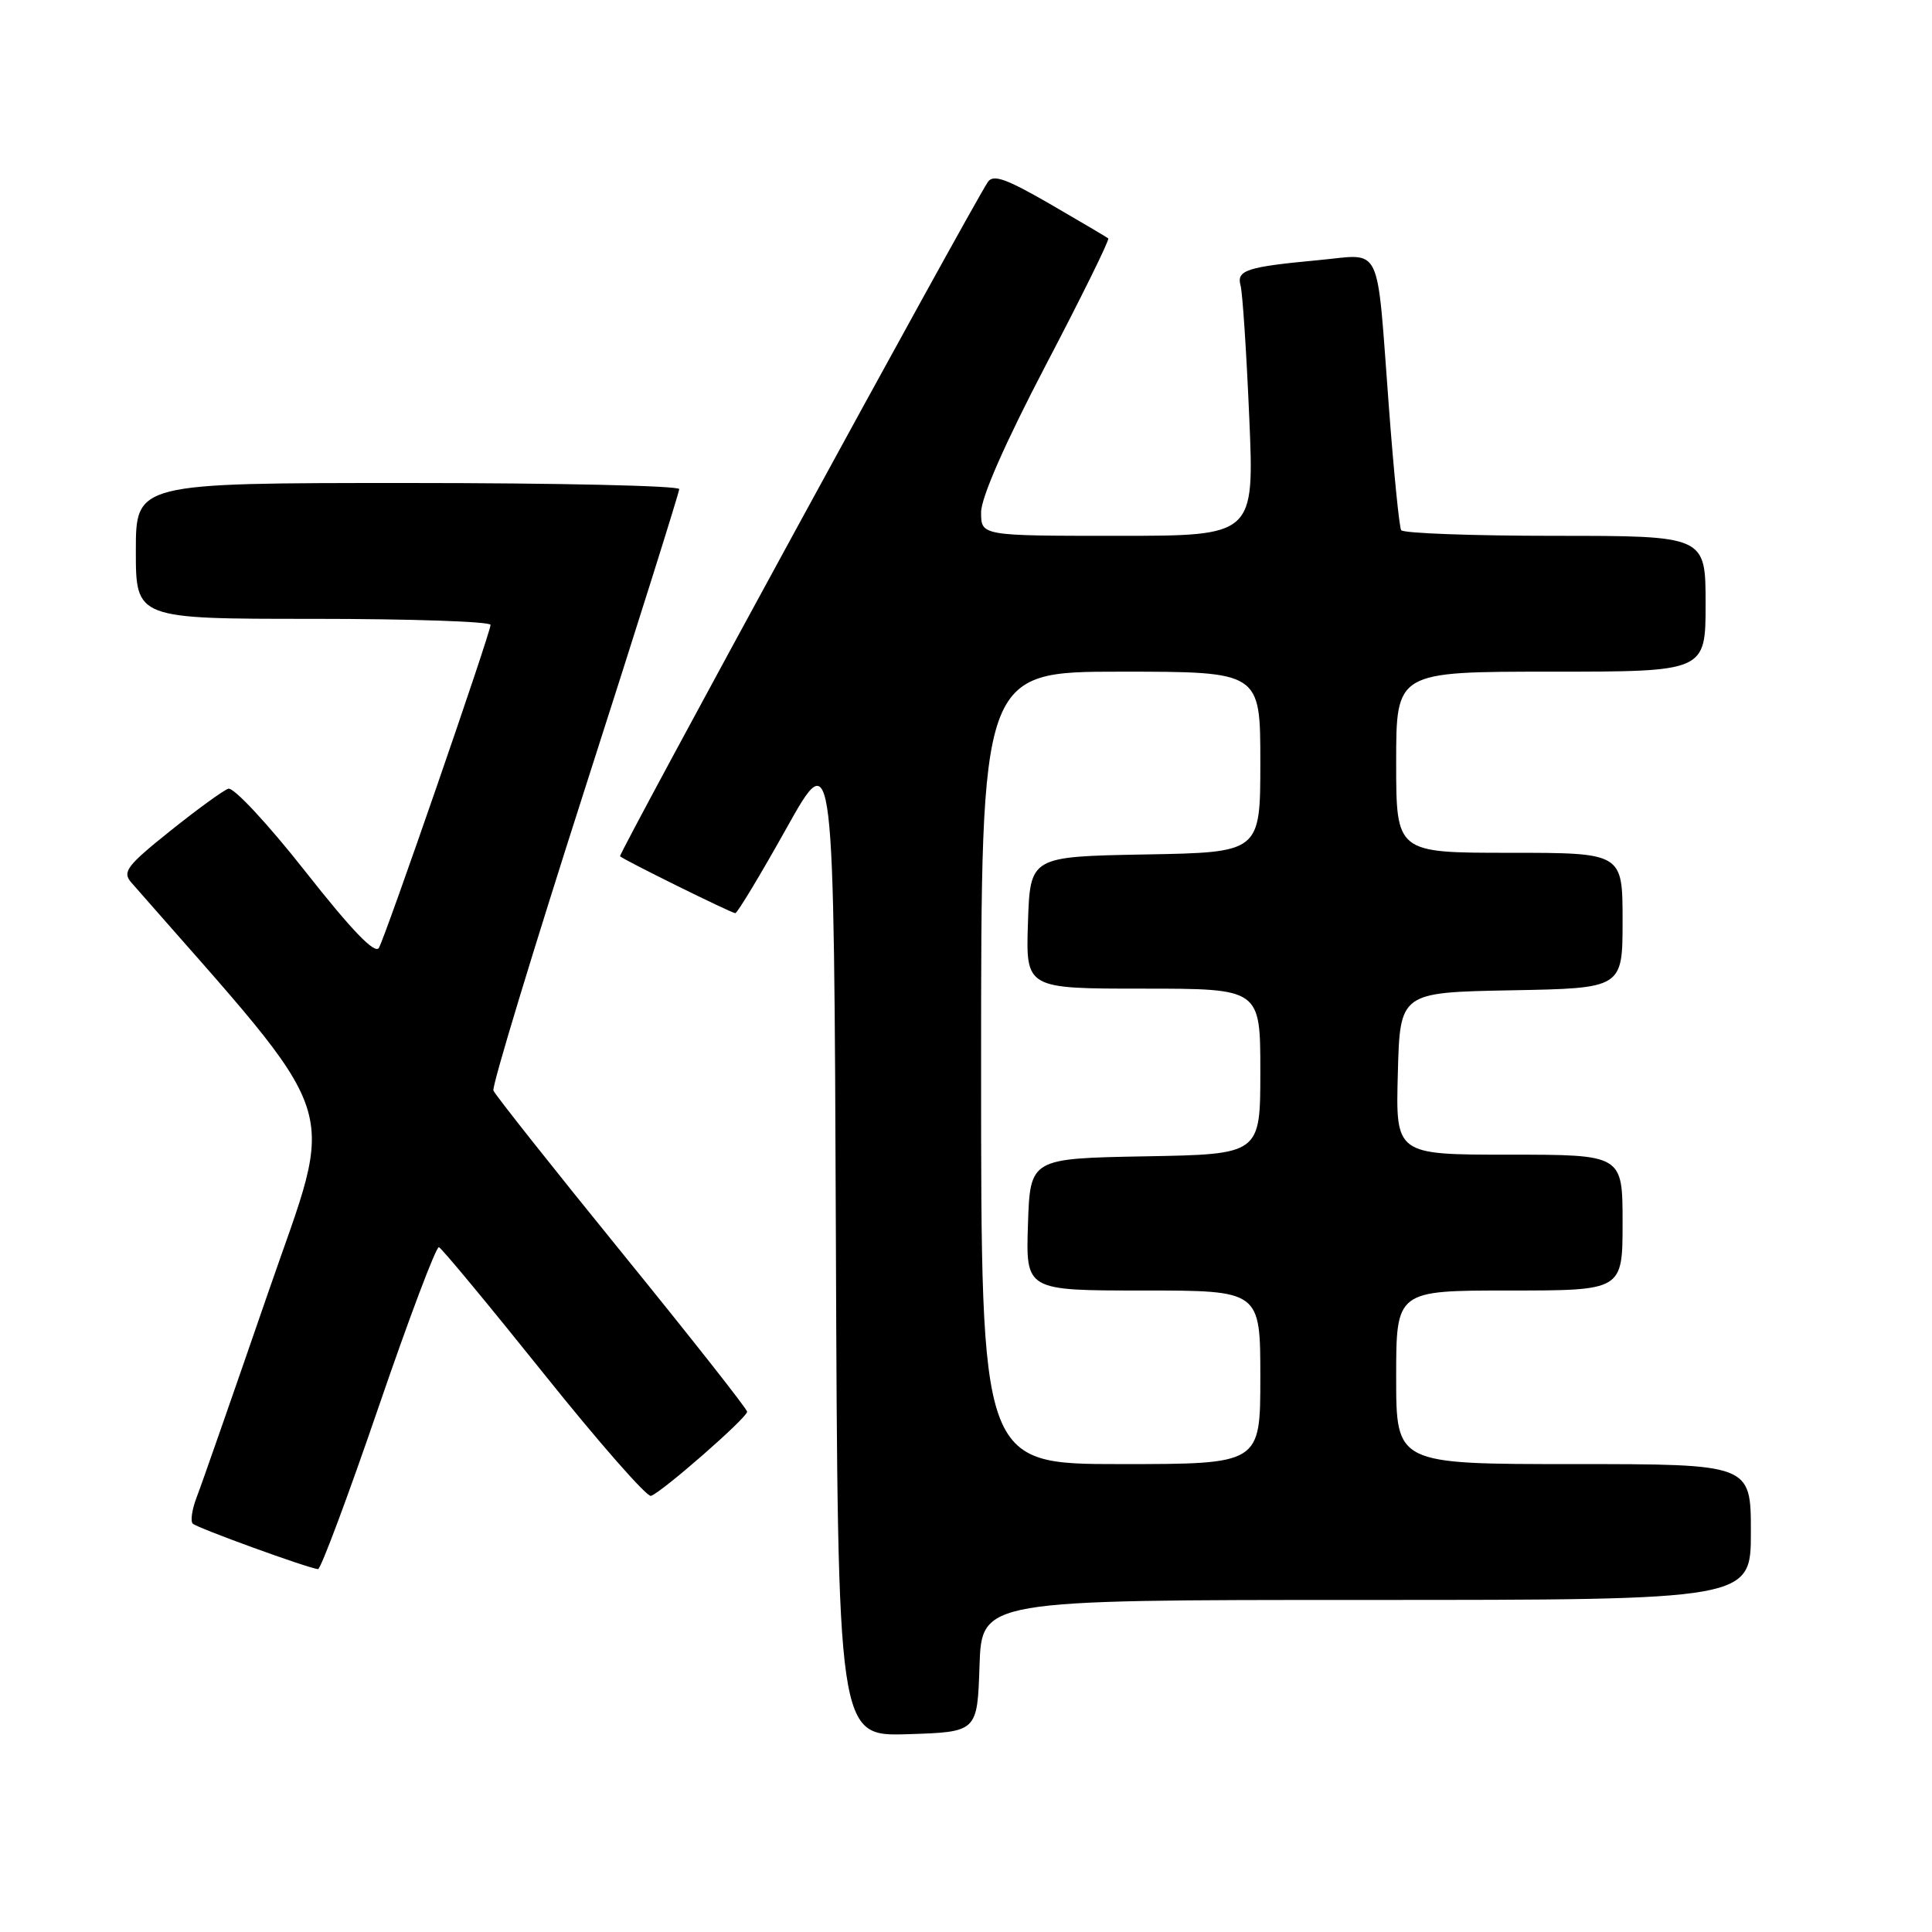 <?xml version="1.0" encoding="UTF-8" standalone="no"?>
<!DOCTYPE svg PUBLIC "-//W3C//DTD SVG 1.1//EN" "http://www.w3.org/Graphics/SVG/1.1/DTD/svg11.dtd" >
<svg xmlns="http://www.w3.org/2000/svg" xmlns:xlink="http://www.w3.org/1999/xlink" version="1.1" viewBox="0 0 256 256">
 <g >
 <path fill="currentColor"
d=" M 129.79 220.75 C 130.08 212.00 130.08 212.00 181.04 212.00 C 232.00 212.00 232.00 212.00 232.00 203.00 C 232.00 194.00 232.00 194.00 208.50 194.00 C 185.00 194.00 185.00 194.00 185.00 182.50 C 185.00 171.00 185.00 171.00 200.00 171.00 C 215.00 171.00 215.00 171.00 215.00 162.00 C 215.00 153.00 215.00 153.00 199.97 153.00 C 184.93 153.00 184.93 153.00 185.22 142.25 C 185.50 131.50 185.50 131.50 200.25 131.22 C 215.00 130.95 215.00 130.95 215.00 121.97 C 215.00 113.00 215.00 113.00 200.00 113.00 C 185.00 113.00 185.00 113.00 185.00 101.00 C 185.00 89.00 185.00 89.00 205.50 89.00 C 226.00 89.00 226.00 89.00 226.00 80.00 C 226.00 71.00 226.00 71.00 206.06 71.00 C 195.09 71.00 185.91 70.66 185.66 70.25 C 185.41 69.84 184.68 62.53 184.04 54.00 C 182.36 31.74 183.29 33.68 174.71 34.47 C 165.19 35.36 163.82 35.80 164.38 37.83 C 164.64 38.75 165.16 46.59 165.53 55.25 C 166.21 71.00 166.21 71.00 148.11 71.00 C 130.00 71.00 130.00 71.00 130.00 67.89 C 130.00 65.93 133.17 58.72 138.60 48.33 C 143.34 39.28 147.05 31.75 146.85 31.59 C 146.66 31.43 143.18 29.38 139.13 27.03 C 133.27 23.65 131.58 23.05 130.88 24.14 C 128.11 28.45 81.88 113.21 82.16 113.46 C 82.77 114.01 96.94 121.00 97.43 121.00 C 97.70 121.00 100.75 115.94 104.21 109.75 C 110.50 98.50 110.50 98.50 110.76 164.29 C 111.01 230.07 111.01 230.07 120.26 229.79 C 129.50 229.50 129.50 229.50 129.79 220.75 Z  M 50.14 186.51 C 54.19 174.69 57.80 165.12 58.16 165.26 C 58.53 165.39 64.77 172.93 72.04 182.00 C 79.30 191.07 85.70 198.37 86.25 198.21 C 87.62 197.81 99.00 187.86 99.00 187.06 C 99.00 186.70 91.52 177.21 82.38 165.96 C 73.24 154.71 65.59 145.05 65.38 144.50 C 65.16 143.95 70.62 125.98 77.49 104.56 C 84.37 83.14 90.00 65.25 90.00 64.81 C 90.00 64.36 73.80 64.00 54.00 64.00 C 18.00 64.00 18.00 64.00 18.00 73.00 C 18.00 82.00 18.00 82.00 41.50 82.00 C 54.43 82.00 65.00 82.36 65.00 82.80 C 65.00 83.85 51.16 123.89 50.21 125.59 C 49.70 126.50 46.64 123.32 40.48 115.50 C 35.54 109.22 30.94 104.27 30.25 104.51 C 29.57 104.74 26.08 107.28 22.51 110.14 C 16.80 114.71 16.18 115.54 17.39 116.93 C 46.10 149.72 44.56 145.07 35.50 171.37 C 30.92 184.64 26.68 196.80 26.06 198.39 C 25.45 199.98 25.21 201.55 25.54 201.89 C 26.09 202.45 40.64 207.74 42.14 207.92 C 42.49 207.96 46.09 198.33 50.14 186.51 Z  M 130.00 141.50 C 130.00 89.00 130.00 89.00 148.50 89.00 C 167.00 89.00 167.00 89.00 167.00 100.97 C 167.00 112.95 167.00 112.95 151.75 113.22 C 136.50 113.50 136.50 113.50 136.21 122.25 C 135.92 131.00 135.92 131.00 151.46 131.00 C 167.00 131.00 167.00 131.00 167.00 141.97 C 167.00 152.95 167.00 152.95 151.75 153.22 C 136.50 153.50 136.50 153.50 136.21 162.25 C 135.92 171.00 135.92 171.00 151.46 171.00 C 167.00 171.00 167.00 171.00 167.00 182.50 C 167.00 194.00 167.00 194.00 148.50 194.00 C 130.00 194.00 130.00 194.00 130.00 141.50 Z "/>
</g>
</svg>